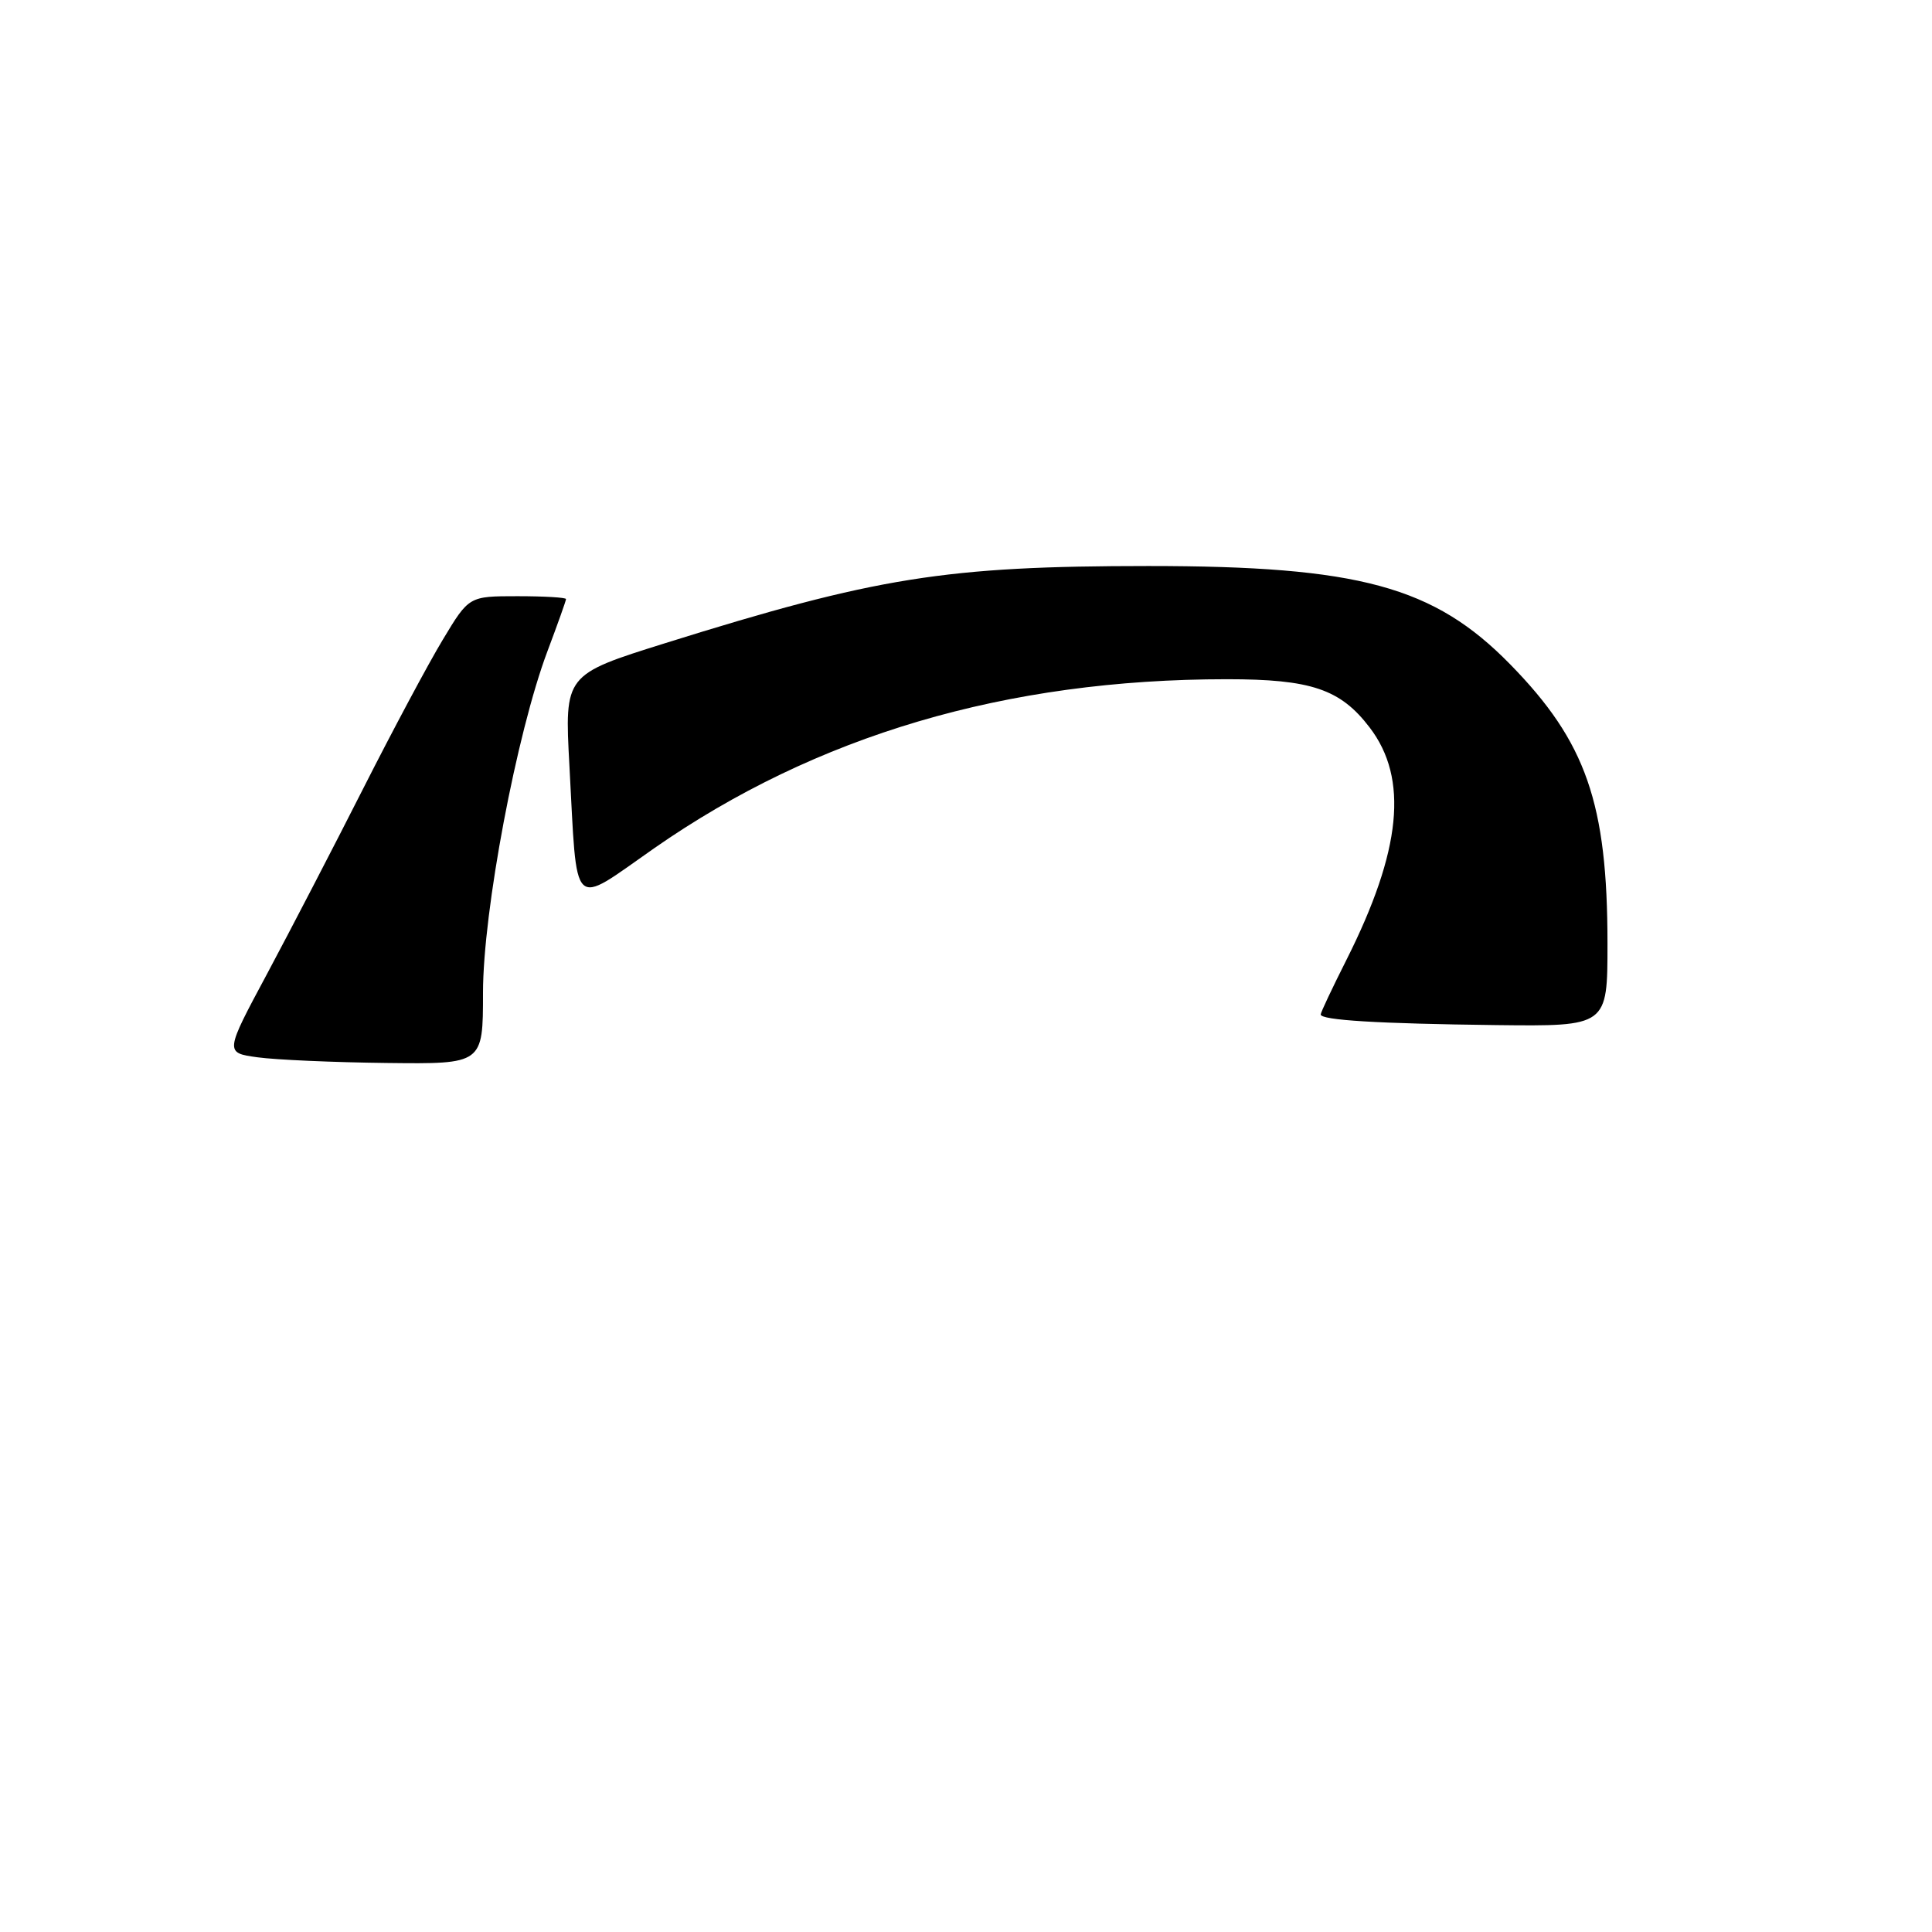 <?xml version="1.0" encoding="UTF-8" standalone="no"?>
<!DOCTYPE svg PUBLIC "-//W3C//DTD SVG 1.1//EN" "http://www.w3.org/Graphics/SVG/1.1/DTD/svg11.dtd" >
<svg xmlns="http://www.w3.org/2000/svg" xmlns:xlink="http://www.w3.org/1999/xlink" version="1.1" viewBox="0 0 256 256">
 <g >
 <path fill="currentColor"
d=" M 64.00 131.54 C 64.00 120.76 68.46 97.13 72.54 86.29 C 73.89 82.70 75.00 79.59 75.00 79.38 C 75.00 79.17 72.11 79.00 68.57 79.00 C 62.14 79.00 62.14 79.00 58.68 84.75 C 56.77 87.91 52.02 96.80 48.12 104.50 C 44.22 112.20 38.50 123.22 35.41 129.00 C 29.78 139.50 29.78 139.50 34.14 140.10 C 36.54 140.43 44.24 140.77 51.25 140.85 C 64.00 141.00 64.00 141.00 64.00 131.54 Z  M 213.00 125.05 C 213.00 106.42 210.18 98.32 200.11 88.03 C 189.99 77.69 180.08 75.00 152.16 75.00 C 125.29 75.01 116.11 76.47 88.15 85.22 C 74.80 89.40 74.80 89.40 75.45 101.45 C 76.52 121.13 75.54 120.17 86.65 112.42 C 108.15 97.43 133.32 90.00 162.58 90.00 C 173.73 90.00 177.61 91.31 181.49 96.40 C 186.66 103.17 185.70 112.69 178.42 127.17 C 176.54 130.90 175.00 134.16 175.00 134.42 C 175.00 135.18 182.58 135.64 198.25 135.83 C 213.00 136.00 213.00 136.00 213.00 125.05 Z "/>
</g>
</svg>